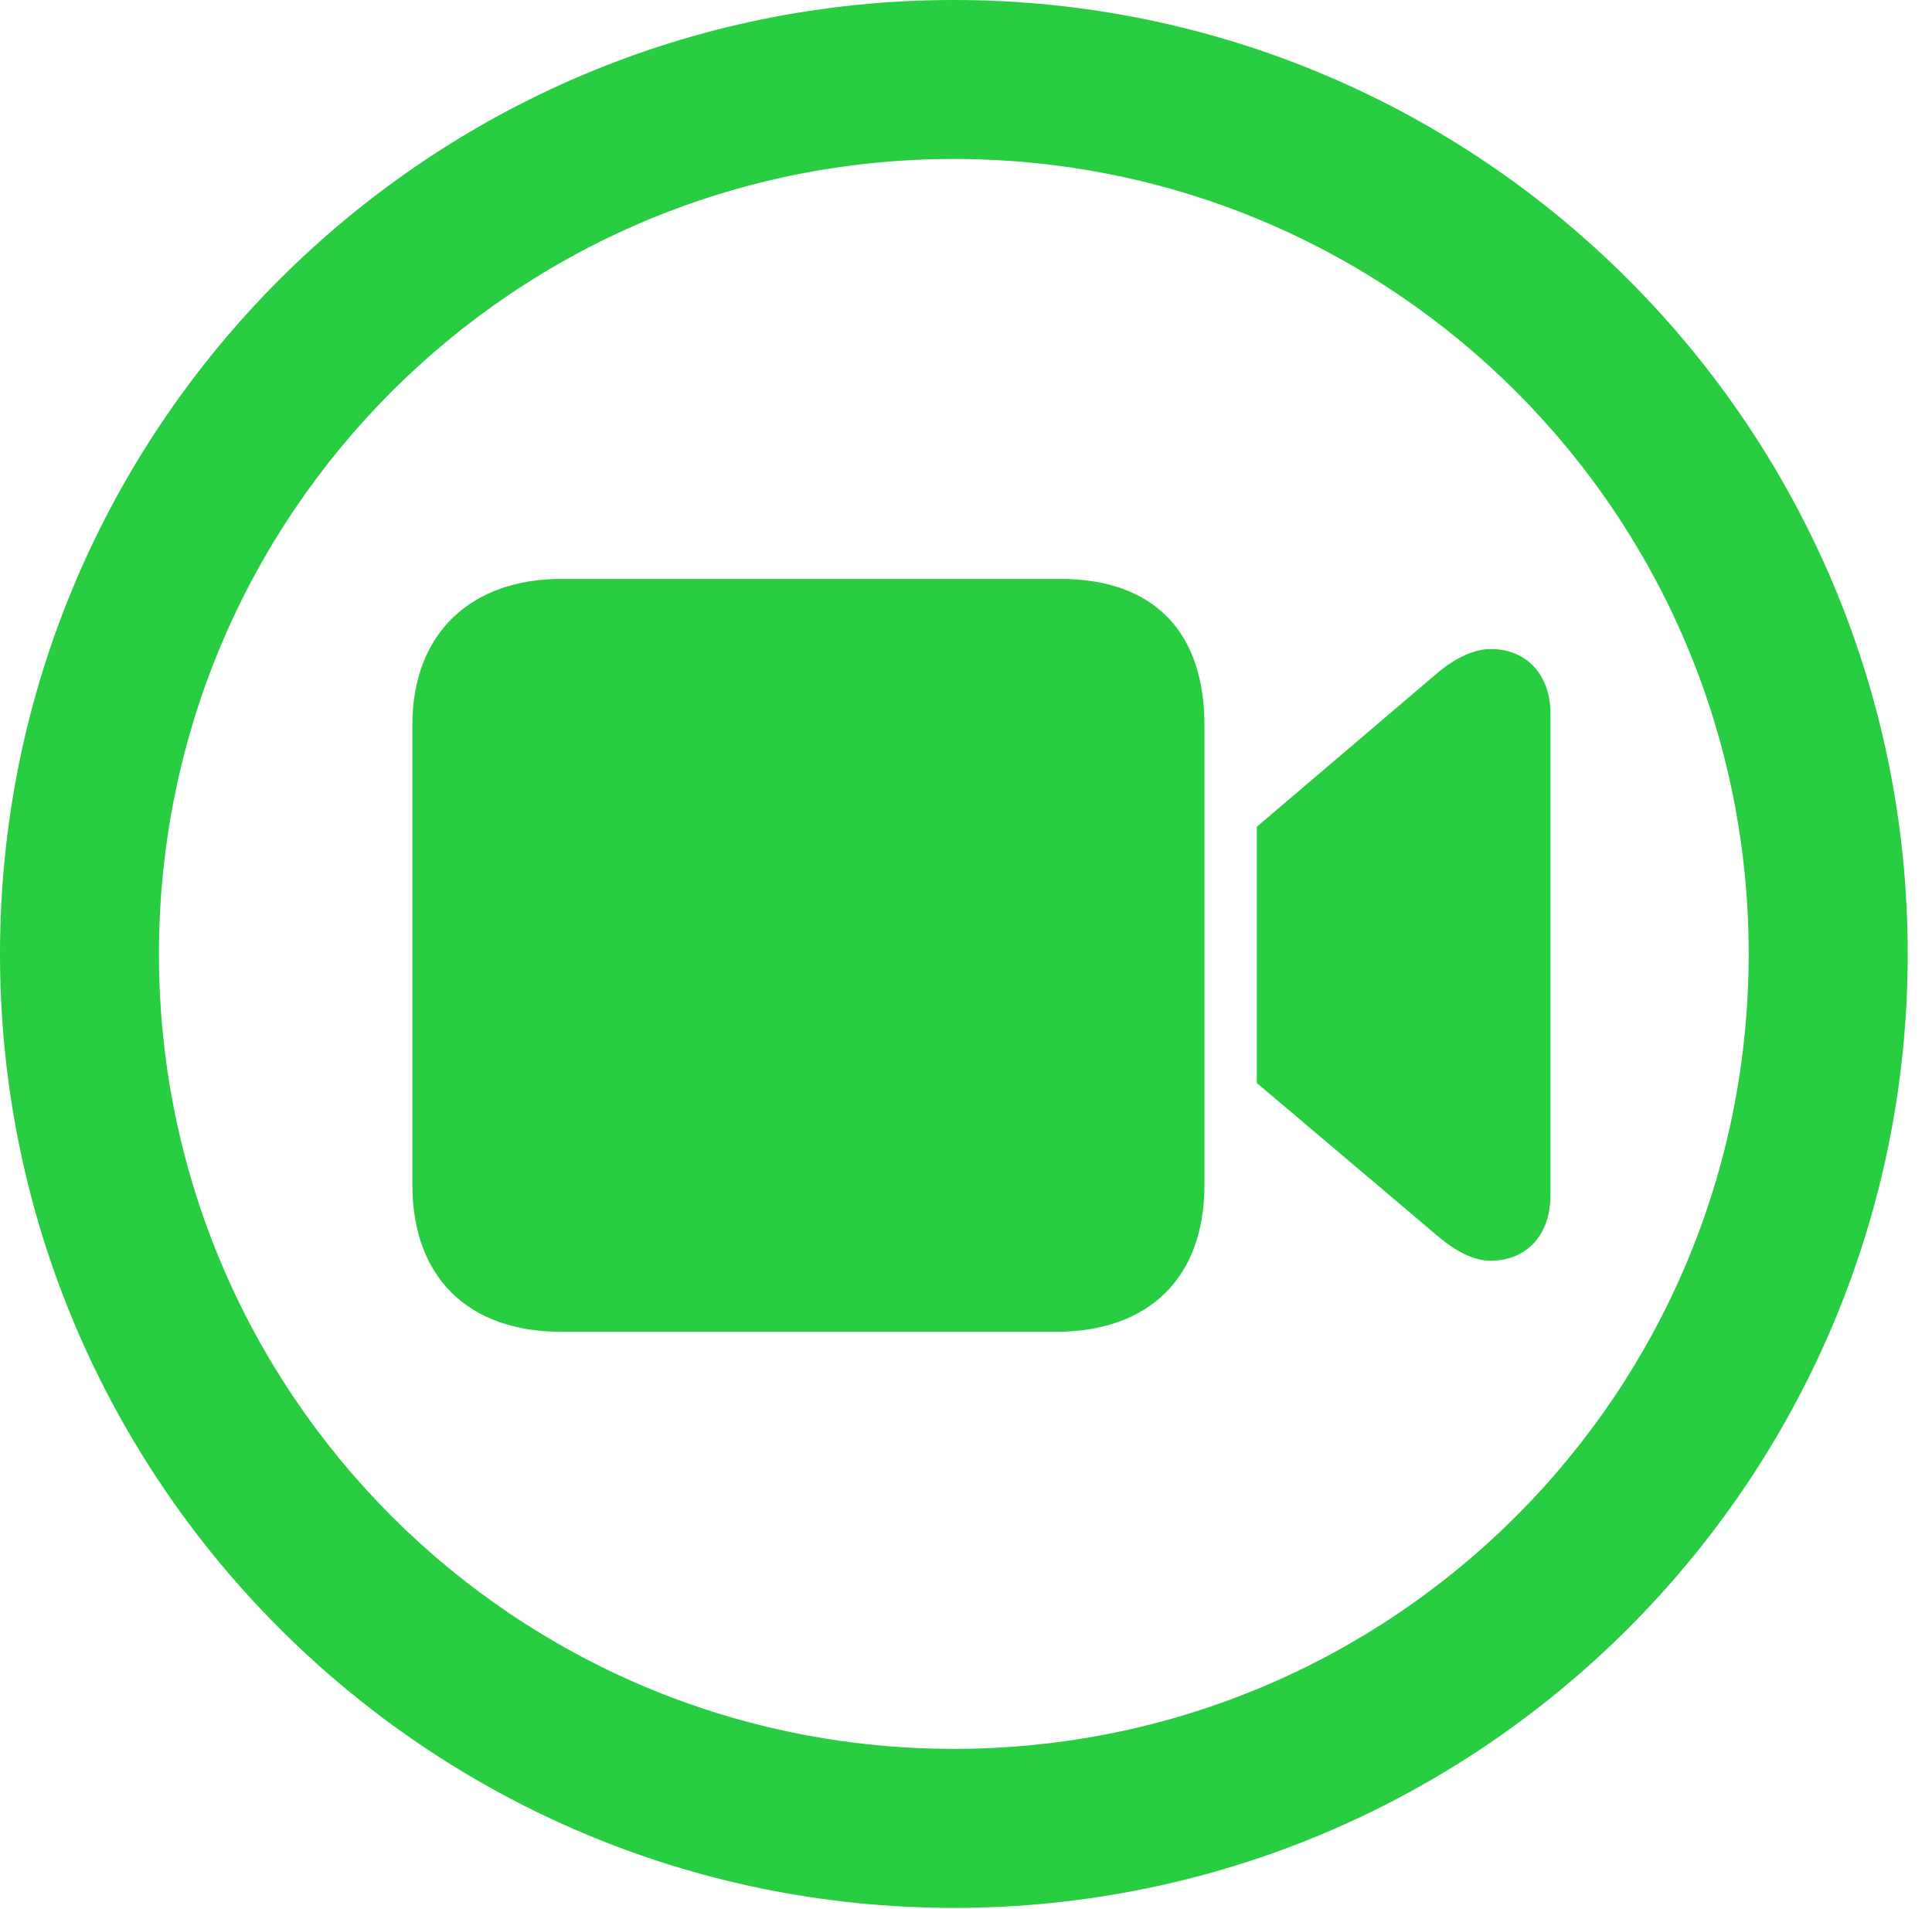 <?xml version="1.0" encoding="UTF-8"?>
<!--Generator: Apple Native CoreSVG 326-->
<!DOCTYPE svg
PUBLIC "-//W3C//DTD SVG 1.1//EN"
       "http://www.w3.org/Graphics/SVG/1.1/DTD/svg11.dtd">
<svg version="1.1" xmlns="http://www.w3.org/2000/svg" xmlns:xlink="http://www.w3.org/1999/xlink" viewBox="0 0 28.246 27.904">
 <g>
  <rect height="27.904" opacity="0" width="28.246" x="0" y="0"/>
  <path d="M13.945 27.891C21.643 27.891 27.891 21.643 27.891 13.945C27.891 6.248 21.643 0 13.945 0C6.248 0 0 6.248 0 13.945C0 21.643 6.248 27.891 13.945 27.891ZM13.945 25.566C7.52 25.566 2.324 20.371 2.324 13.945C2.324 7.52 7.52 2.324 13.945 2.324C20.371 2.324 25.566 7.52 25.566 13.945C25.566 20.371 20.371 25.566 13.945 25.566Z" fill="#28cd41"/>
  <path d="M8.203 19.469L15.435 19.469C16.803 19.469 17.609 18.676 17.609 17.322L17.609 10.596C17.609 9.242 16.871 8.463 15.504 8.463L8.203 8.463C6.904 8.463 6.029 9.242 6.029 10.596L6.029 17.322C6.029 18.676 6.85 19.469 8.203 19.469ZM18.375 15.832L21.041 18.088C21.287 18.293 21.547 18.43 21.793 18.43C22.326 18.43 22.668 18.047 22.668 17.473L22.668 10.432C22.668 9.871 22.326 9.488 21.793 9.488C21.547 9.488 21.273 9.625 21.041 9.816L18.375 12.086Z" fill="#28cd41"/>
 </g>
</svg>
